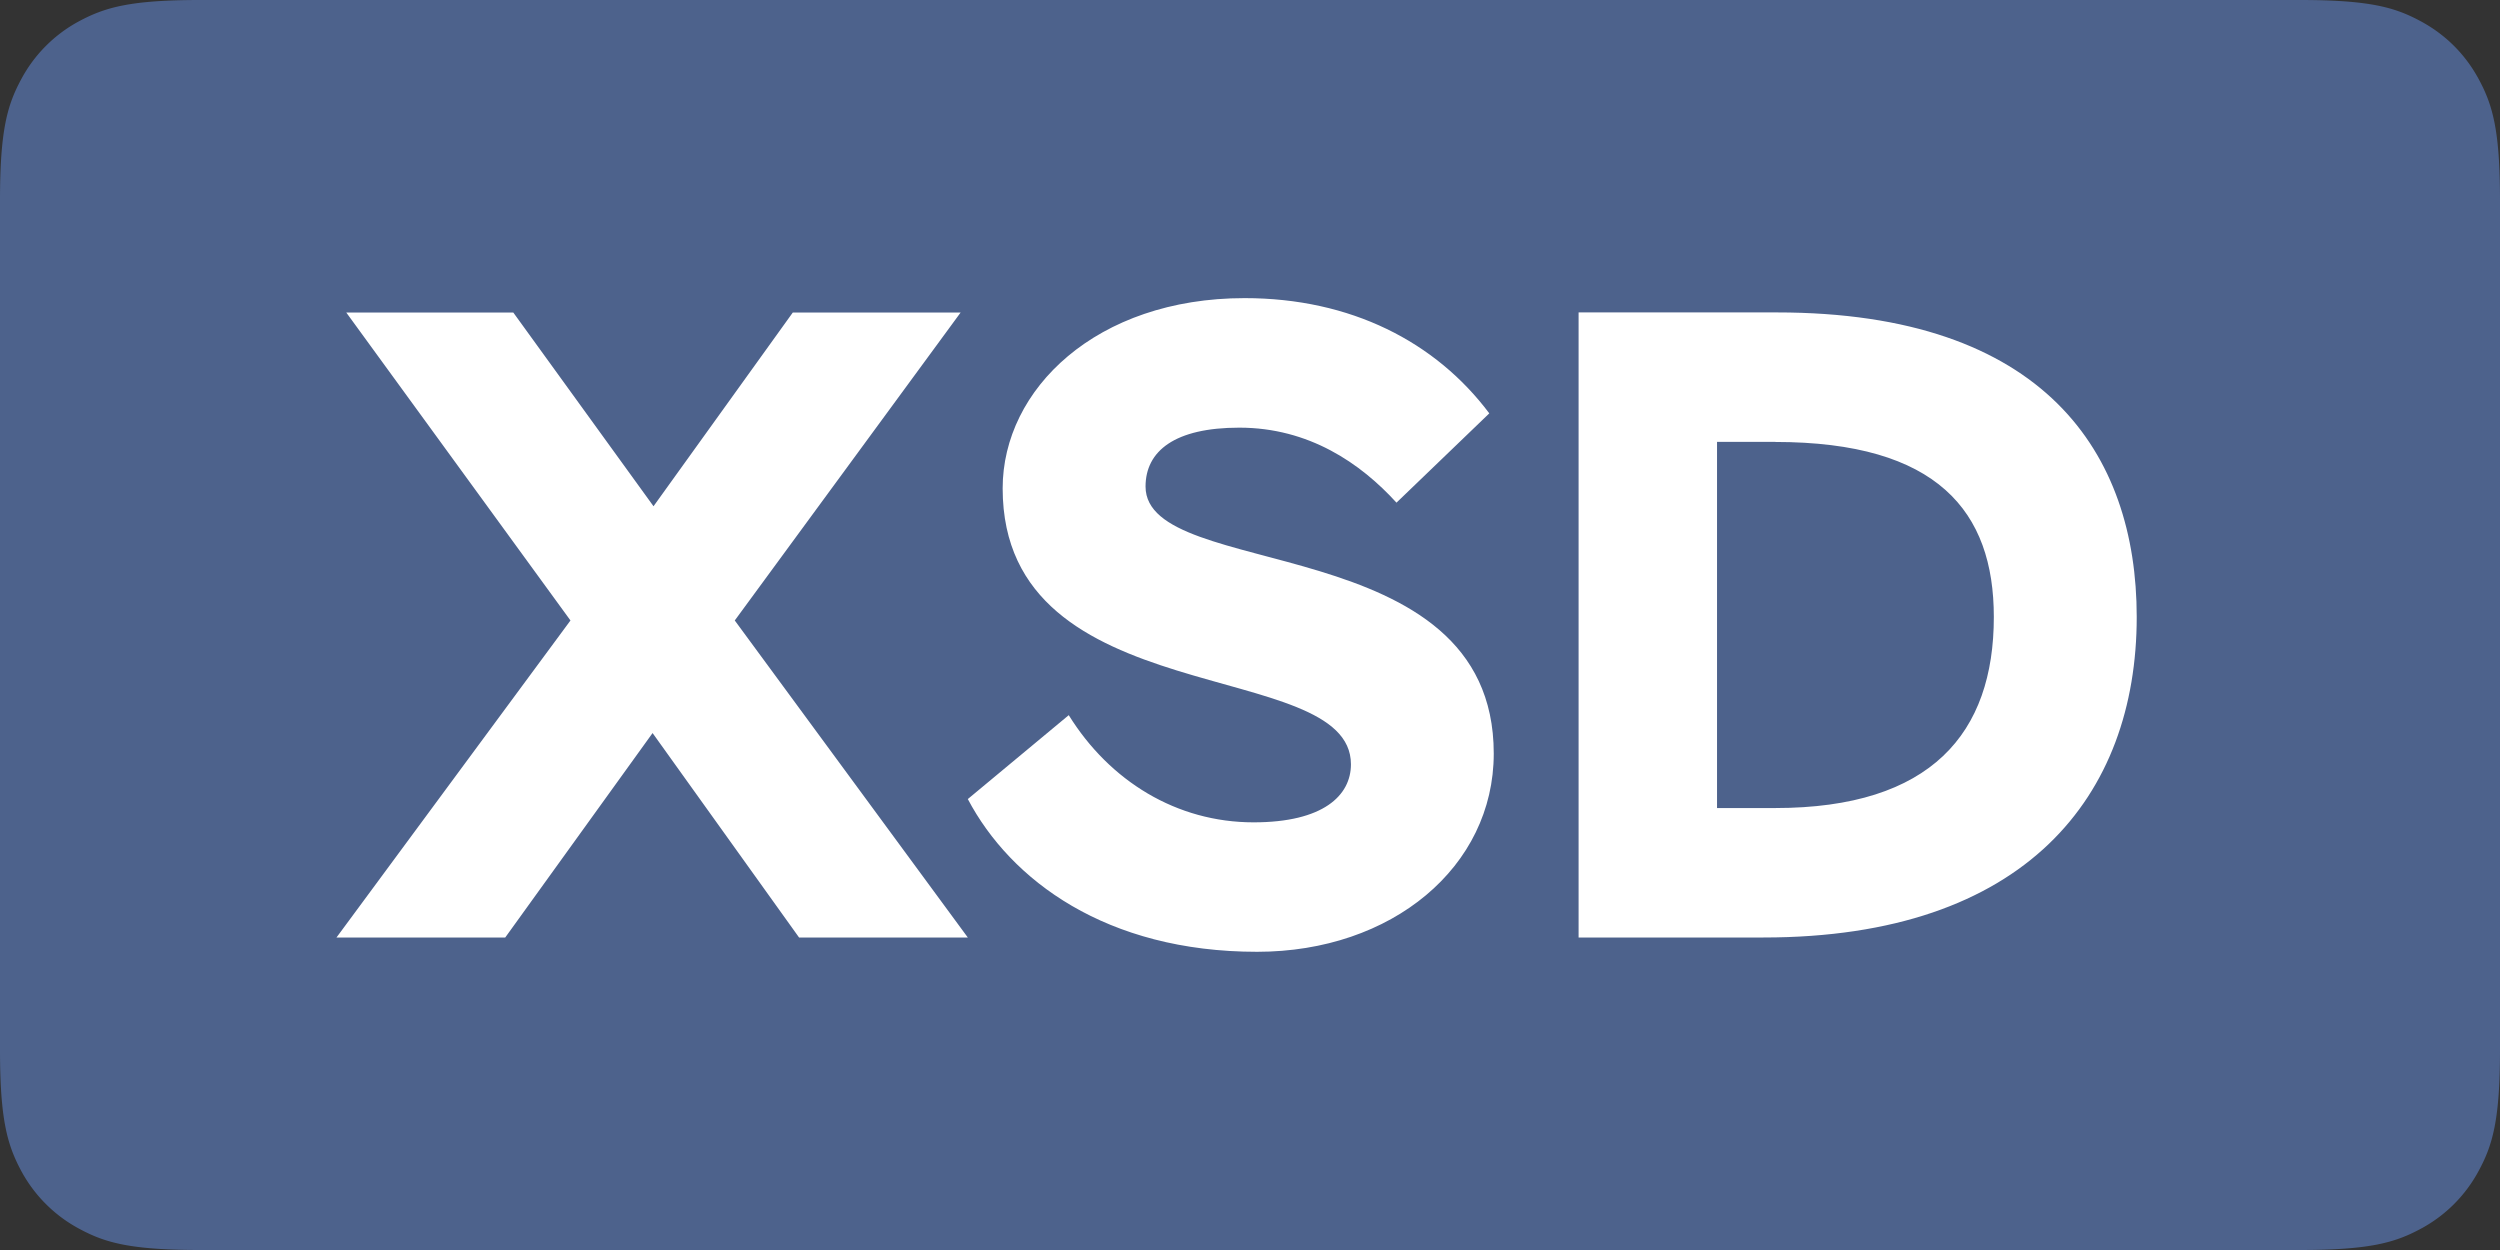 <svg xmlns="http://www.w3.org/2000/svg" width="32" height="16"><rect width="100%" height="100%" fill="#333333" stroke="none"/><g fill="none" fill-rule="evenodd"><path fill="#4D628C" d="M2.564 0h26.872c.892 0 1.215.093 1.54.267.327.174.583.43.757.756.174.326.267.65.267 1.54v10.873c0 .892-.093 1.215-.267 1.54a1.81 1.81 0 01-.756.757c-.326.174-.65.267-1.54.267H2.563c-.892 0-1.215-.093-1.54-.267a1.817 1.817 0 01-.757-.756C.093 14.65 0 14.327 0 13.437V2.563c0-.892.093-1.215.267-1.54a1.81 1.81 0 01.756-.757C1.35.093 1.673 0 2.563 0z"/><path fill="#FFF" fill-rule="nonzero" d="M12.297 3.999L9.405 7.942 12.388 12h-2.16L8.353 9.383 6.467 12h-2.16l2.995-4.058L4.432 4H6.57l1.795 2.48L10.148 4h2.149zm4.995 5.784c0-1.395-4.458-.63-4.458-3.532 0-1.269 1.2-2.435 3.097-2.435 1.36 0 2.446.56 3.132 1.475l-1.188 1.143c-.458-.503-1.12-.96-2.012-.96-.823 0-1.2.297-1.2.754 0 1.223 4.457.526 4.457 3.417 0 1.452-1.303 2.538-3.029 2.538-1.931 0-3.154-.915-3.703-1.955l1.292-1.074c.525.846 1.383 1.372 2.366 1.372.891 0 1.246-.343 1.246-.743zM20.206 12V3.999h2.538c3.429 0 4.606 1.806 4.606 3.898 0 2.286-1.417 4.103-4.778 4.103h-2.366zm2.515-6.344h-.743v4.687h.743c2 0 2.8-.96 2.8-2.446 0-1.35-.72-2.24-2.8-2.24z"/></g></svg>